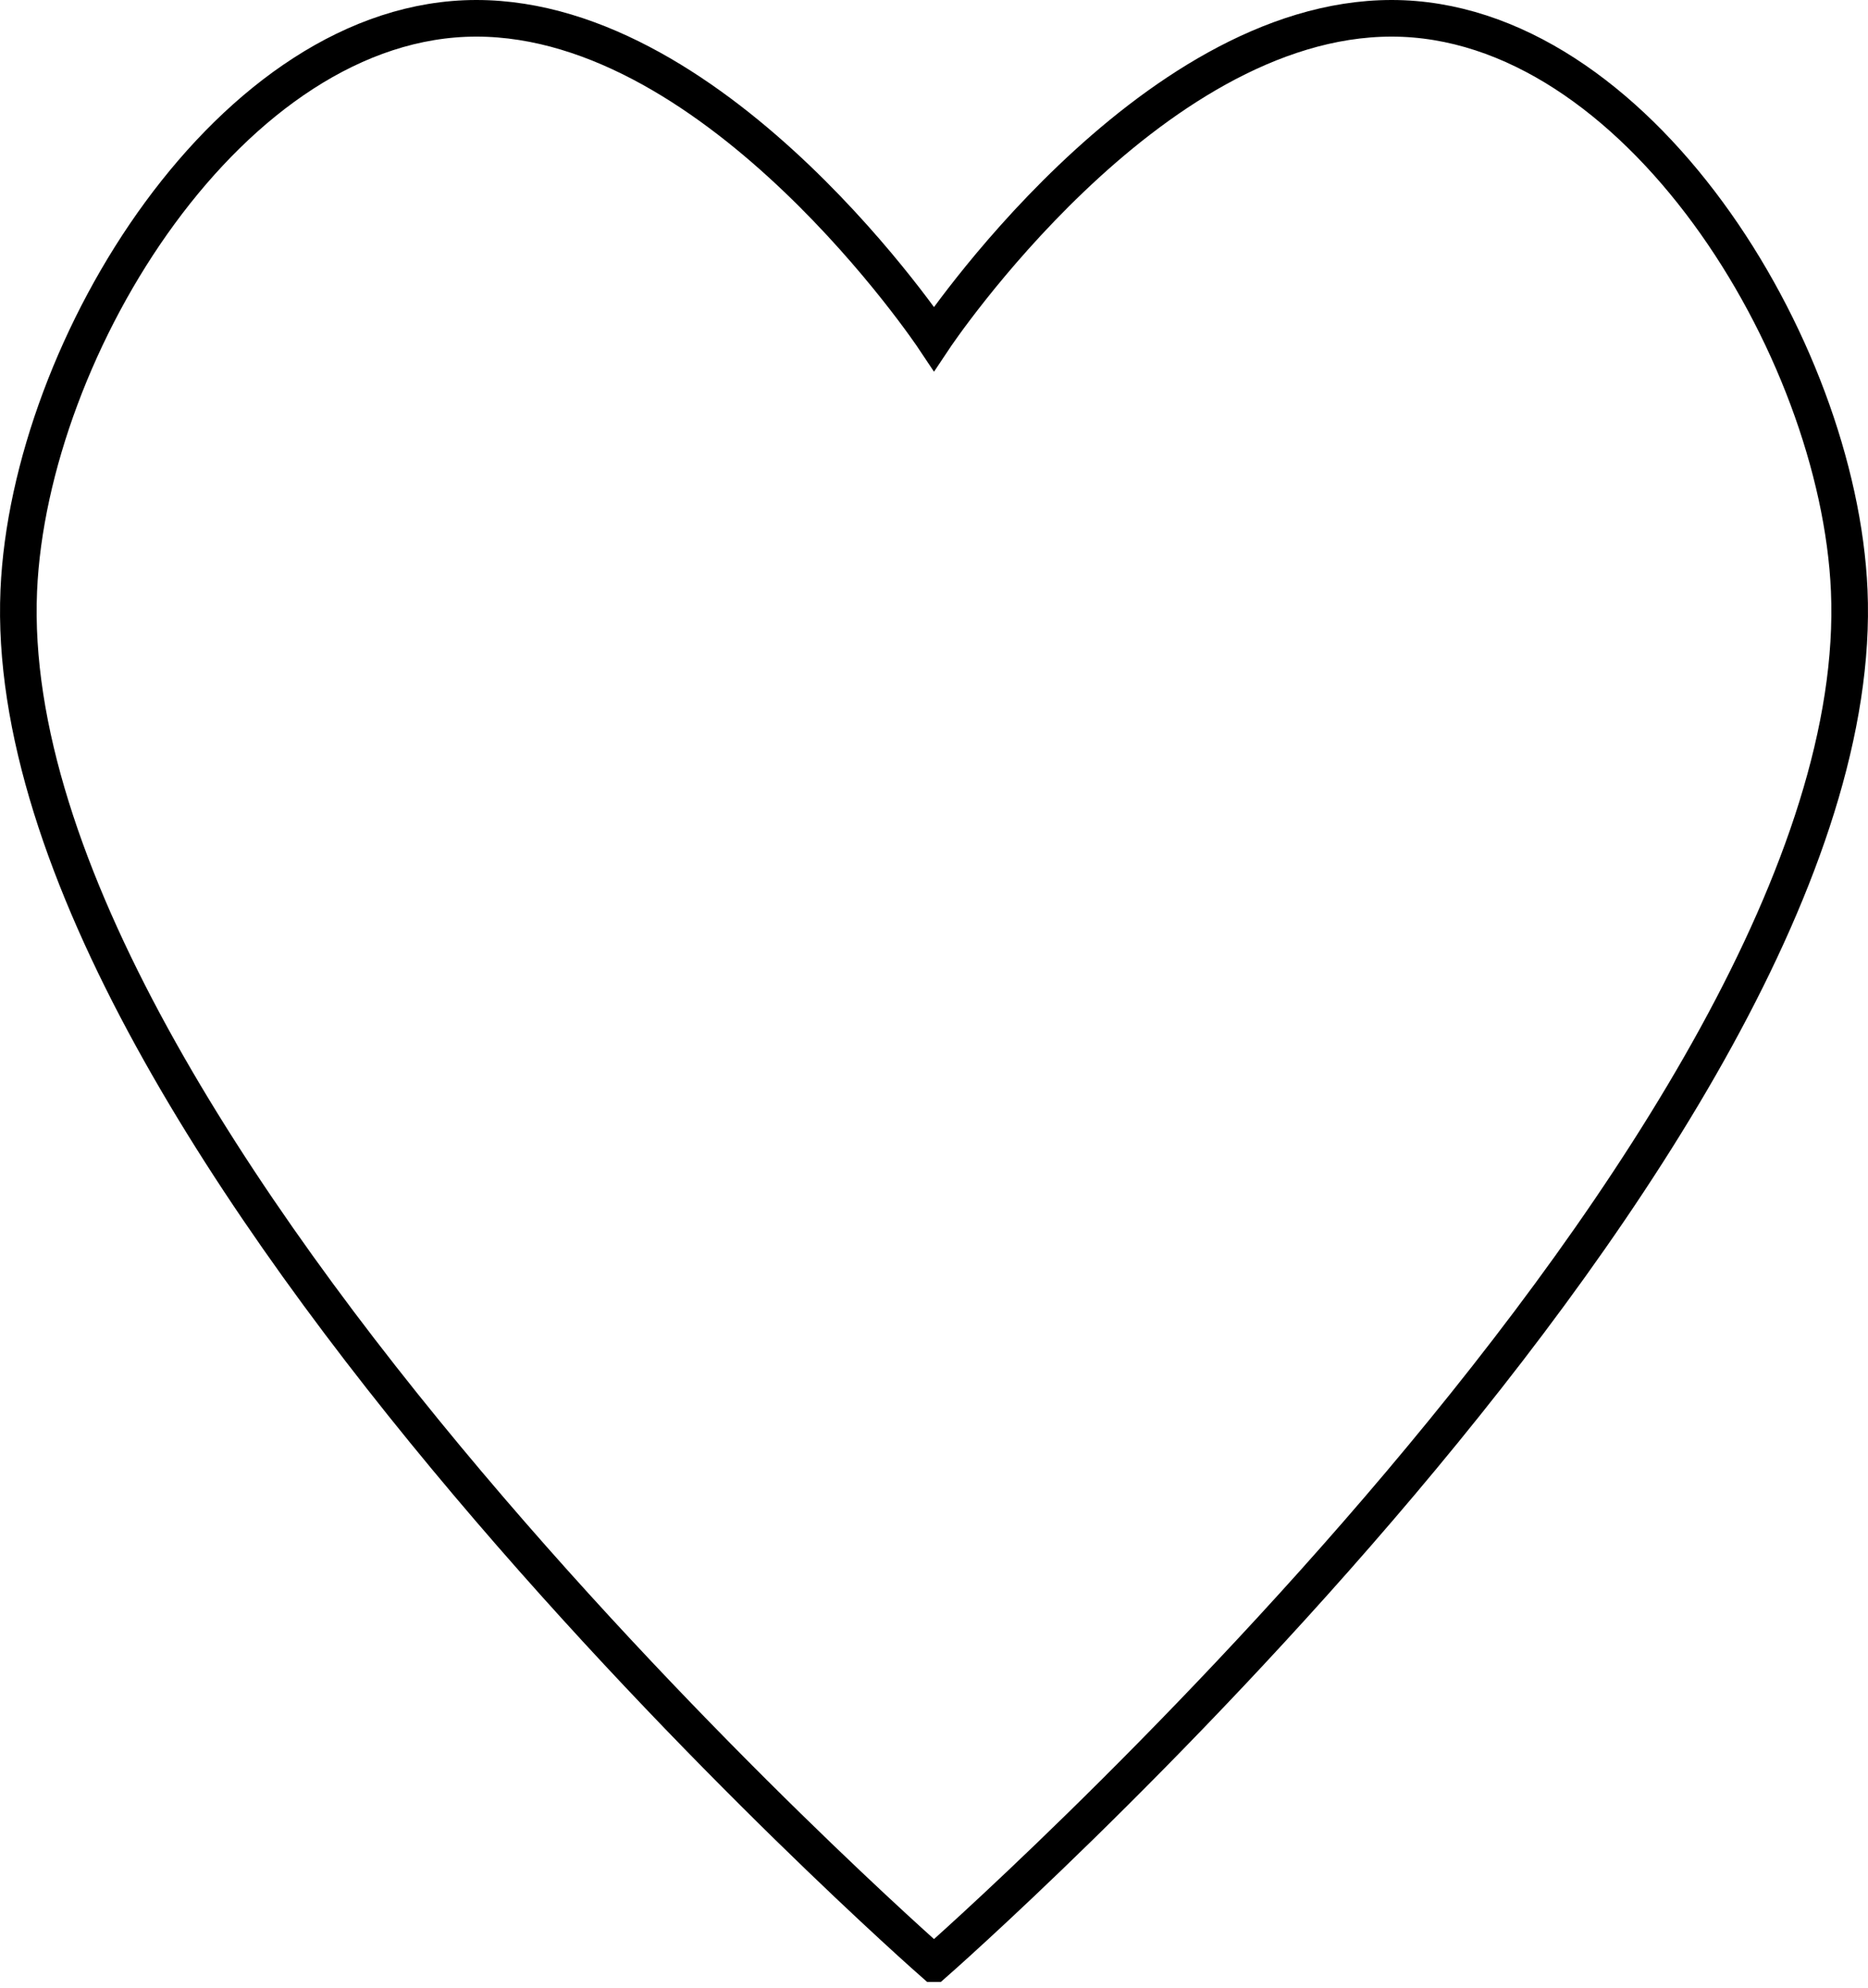 <?xml version="1.0" encoding="UTF-8" standalone="no"?>
<!-- Created with Inkscape (http://www.inkscape.org/) -->

<svg
   xmlns:dc="http://purl.org/dc/elements/1.1/"
   xmlns:cc="http://creativecommons.org/ns#"
   xmlns:rdf="http://www.w3.org/1999/02/22-rdf-syntax-ns#"
   xmlns:svg="http://www.w3.org/2000/svg"
   xmlns="http://www.w3.org/2000/svg"
   xmlns:sodipodi="http://sodipodi.sourceforge.net/DTD/sodipodi-0.dtd"
   xmlns:inkscape="http://www.inkscape.org/namespaces/inkscape"
   width="23.041mm"
   height="24.515mm"
   viewBox="0 0 81.64 86.864"
   id="svg2"
   version="1.1"
   inkscape:version="0.91 r13725"
   sodipodi:docname="ico_heart.svg">
  <defs
     id="defs4" />
  <sodipodi:namedview
     id="base"
     pagecolor="#ffffff"
     bordercolor="#666666"
     borderopacity="1.0"
     inkscape:pageopacity="0.0"
     inkscape:pageshadow="2"
     inkscape:zoom="2.8"
     inkscape:cx="87.781944"
     inkscape:cy="115.25789"
     inkscape:document-units="px"
     inkscape:current-layer="layer1"
     showgrid="false"
     fit-margin-top="0"
     fit-margin-left="0"
     fit-margin-right="0"
     fit-margin-bottom="0"
     inkscape:window-width="958"
     inkscape:window-height="1008"
     inkscape:window-x="-7"
     inkscape:window-y="0"
     inkscape:window-maximized="0" />
  <g
     inkscape:label="Ebene 1"
     inkscape:groupmode="layer"
     id="layer1"
     transform="translate(0.82,-966.562)">
    <path
       style="fill:none;fill-rule:evenodd;stroke:#000000;stroke-width:1.6;stroke-linecap:butt;stroke-linejoin:miter;stroke-miterlimit:4;stroke-dasharray:none;stroke-opacity:1"
       d="m 40,1052.362 c 0,0 -41.042,-35.986 -40,-60 0.463,-10.662 9.328,-25 20,-25 10.672,10e-6 20,14 20,14 0,0 9.328,-14 20,-14 10.672,0 19.537,14.338 20,25 1.042,24.014 -40,60 -40,60 z"
       id="path3336"
       inkscape:connector-curvature="0"
       sodipodi:nodetypes="csscssc" />
  </g>
</svg>

